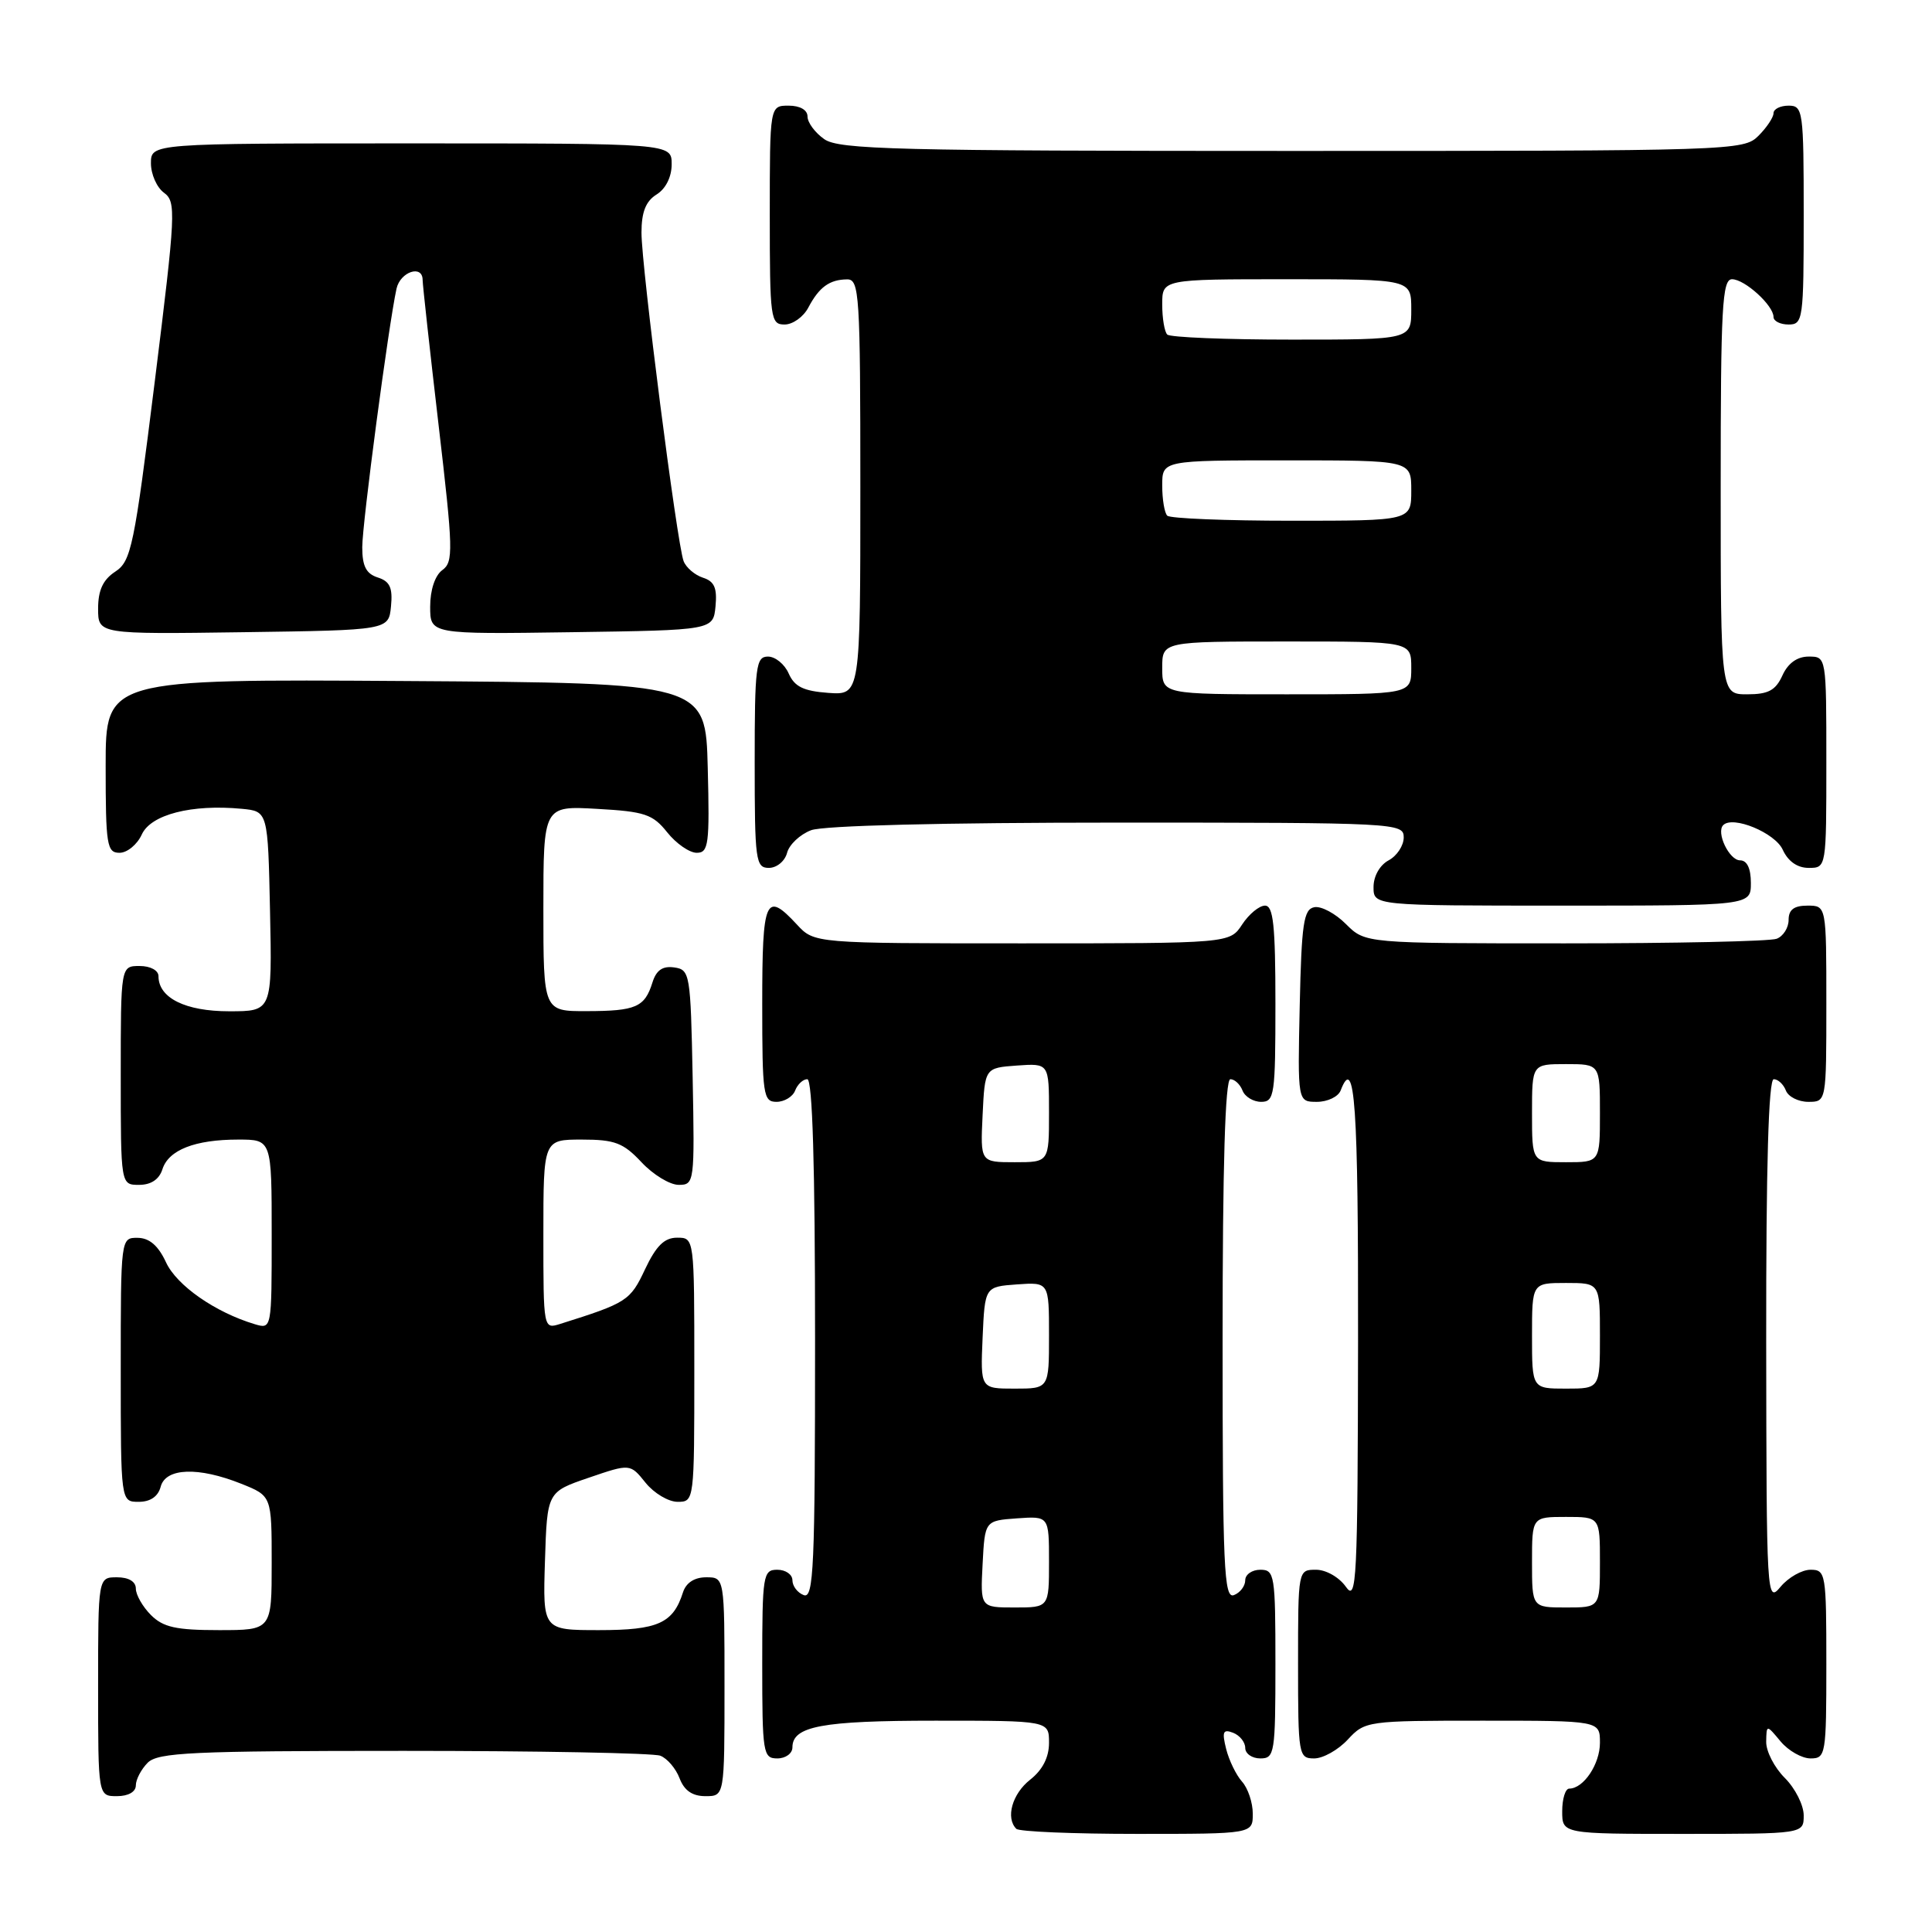 <?xml version="1.0" encoding="UTF-8" standalone="no"?>
<!DOCTYPE svg PUBLIC "-//W3C//DTD SVG 1.1//EN" "http://www.w3.org/Graphics/SVG/1.1/DTD/svg11.dtd" >
<svg xmlns="http://www.w3.org/2000/svg" xmlns:xlink="http://www.w3.org/1999/xlink" version="1.1" viewBox="0 0 256 256">
 <g >
 <path fill="currentColor"
d=" M 166.00 240.33 C 166.00 238.86 165.36 236.95 164.58 236.08 C 163.80 235.21 162.85 233.26 162.47 231.74 C 161.90 229.46 162.06 229.09 163.39 229.60 C 164.27 229.94 165.00 230.84 165.00 231.61 C 165.00 232.37 165.90 233.00 167.00 233.00 C 168.89 233.00 169.00 232.33 169.00 220.50 C 169.00 208.67 168.89 208.00 167.00 208.00 C 165.90 208.00 165.00 208.63 165.00 209.39 C 165.00 210.16 164.32 211.05 163.50 211.36 C 162.18 211.87 162.00 207.70 162.00 177.47 C 162.00 154.46 162.34 143.00 163.03 143.00 C 163.60 143.00 164.32 143.68 164.64 144.50 C 164.95 145.32 166.07 146.00 167.11 146.00 C 168.87 146.00 169.00 145.09 169.00 133.00 C 169.00 122.59 168.72 120.00 167.62 120.00 C 166.85 120.00 165.49 121.13 164.59 122.50 C 162.95 125.00 162.95 125.00 135.43 125.00 C 107.90 125.00 107.90 125.00 105.59 122.50 C 101.44 118.03 101.00 119.04 101.00 133.00 C 101.00 145.09 101.13 146.00 102.89 146.00 C 103.93 146.00 105.05 145.32 105.36 144.50 C 105.68 143.68 106.40 143.00 106.97 143.00 C 107.66 143.00 108.00 154.46 108.00 177.47 C 108.00 207.70 107.82 211.87 106.50 211.36 C 105.67 211.05 105.00 210.16 105.00 209.39 C 105.00 208.63 104.10 208.00 103.00 208.00 C 101.11 208.00 101.00 208.67 101.00 220.50 C 101.00 232.33 101.11 233.00 103.00 233.00 C 104.10 233.00 105.00 232.34 105.00 231.54 C 105.00 228.73 108.89 228.00 123.93 228.00 C 139.00 228.00 139.00 228.00 139.00 230.93 C 139.00 232.86 138.15 234.52 136.50 235.82 C 134.12 237.69 133.22 240.89 134.67 242.33 C 135.03 242.70 142.23 243.00 150.67 243.00 C 166.00 243.00 166.00 243.00 166.00 240.33 Z  M 239.00 240.55 C 239.00 239.20 237.88 236.97 236.50 235.59 C 235.12 234.22 234.01 232.06 234.03 230.80 C 234.07 228.50 234.07 228.50 235.94 230.75 C 236.98 231.99 238.76 233.00 239.91 233.00 C 241.92 233.00 242.00 232.51 242.00 220.50 C 242.00 208.49 241.92 208.00 239.91 208.00 C 238.76 208.00 236.98 209.01 235.94 210.25 C 234.10 212.46 234.07 211.88 234.03 177.75 C 234.01 154.52 234.34 143.00 235.03 143.00 C 235.60 143.00 236.32 143.68 236.64 144.50 C 236.95 145.32 238.29 146.00 239.61 146.00 C 242.00 146.00 242.00 146.00 242.00 133.00 C 242.00 120.00 242.00 120.00 239.50 120.00 C 237.71 120.00 237.00 120.54 237.00 121.89 C 237.00 122.93 236.29 124.06 235.42 124.39 C 234.55 124.73 221.93 125.00 207.37 125.00 C 180.91 125.00 180.91 125.00 178.35 122.45 C 176.95 121.04 175.06 120.03 174.15 120.21 C 172.74 120.48 172.46 122.36 172.22 133.26 C 171.94 146.00 171.94 146.00 174.50 146.00 C 175.91 146.00 177.32 145.32 177.64 144.50 C 179.53 139.58 179.99 146.33 179.95 177.75 C 179.90 209.62 179.77 212.31 178.33 210.25 C 177.44 208.99 175.71 208.00 174.38 208.00 C 172.00 208.00 172.00 208.00 172.00 220.50 C 172.00 232.60 172.07 233.00 174.14 233.00 C 175.31 233.00 177.31 231.88 178.59 230.50 C 180.87 228.04 181.15 228.00 196.45 228.00 C 212.00 228.00 212.00 228.00 212.00 230.93 C 212.00 233.76 209.83 237.00 207.93 237.00 C 207.42 237.00 207.00 238.35 207.00 240.00 C 207.00 243.00 207.00 243.00 223.00 243.00 C 239.00 243.00 239.00 243.00 239.00 240.55 Z  M 18.00 236.57 C 18.00 235.79 18.71 234.44 19.57 233.57 C 20.94 232.21 25.42 232.00 53.49 232.00 C 71.28 232.00 86.58 232.29 87.49 232.64 C 88.41 232.99 89.56 234.34 90.05 235.64 C 90.67 237.26 91.74 238.00 93.48 238.00 C 96.00 238.00 96.00 238.00 96.00 223.50 C 96.00 209.00 96.00 209.00 93.57 209.00 C 92.02 209.00 90.91 209.72 90.50 210.99 C 89.20 215.09 87.19 216.00 79.39 216.00 C 71.92 216.00 71.92 216.00 72.21 206.84 C 72.50 197.69 72.50 197.69 78.00 195.81 C 83.50 193.93 83.50 193.93 85.54 196.47 C 86.66 197.86 88.57 199.00 89.79 199.00 C 91.99 199.00 92.00 198.89 92.00 181.50 C 92.00 164.00 92.00 164.00 89.72 164.00 C 88.03 164.00 86.94 165.08 85.47 168.19 C 83.51 172.36 83.08 172.64 74.25 175.42 C 72.00 176.13 72.00 176.13 72.00 163.57 C 72.00 151.00 72.00 151.00 77.10 151.00 C 81.47 151.00 82.59 151.43 85.00 154.00 C 86.54 155.65 88.76 157.00 89.93 157.00 C 92.01 157.00 92.05 156.70 91.78 142.75 C 91.51 129.00 91.42 128.49 89.34 128.19 C 87.80 127.97 86.96 128.55 86.45 130.19 C 85.43 133.46 84.26 133.97 77.75 133.98 C 72.00 134.00 72.00 134.00 72.00 120.39 C 72.00 106.77 72.00 106.77 79.13 107.18 C 85.43 107.53 86.50 107.89 88.41 110.29 C 89.60 111.78 91.36 113.00 92.32 113.00 C 93.89 113.00 94.04 111.89 93.78 101.75 C 93.50 90.50 93.50 90.50 53.75 90.24 C 14.00 89.98 14.00 89.98 14.00 101.49 C 14.00 112.00 14.16 113.00 15.84 113.00 C 16.85 113.00 18.18 111.91 18.79 110.57 C 19.99 107.93 25.39 106.54 32.03 107.17 C 35.50 107.50 35.50 107.50 35.78 120.75 C 36.06 134.00 36.06 134.00 30.36 134.00 C 24.56 134.00 21.00 132.23 21.00 129.35 C 21.00 128.58 19.93 128.00 18.50 128.00 C 16.00 128.00 16.00 128.00 16.00 142.50 C 16.00 157.00 16.00 157.00 18.43 157.00 C 20.01 157.00 21.09 156.28 21.52 154.94 C 22.33 152.37 25.83 151.00 31.57 151.00 C 36.00 151.00 36.00 151.00 36.00 163.57 C 36.00 176.13 36.00 176.13 33.75 175.46 C 28.52 173.89 23.42 170.34 22.00 167.27 C 20.97 165.05 19.80 164.04 18.25 164.02 C 16.00 164.00 16.00 164.01 16.00 181.50 C 16.00 199.00 16.00 199.00 18.38 199.00 C 19.93 199.00 20.95 198.29 21.29 197.00 C 21.95 194.49 26.28 194.33 31.98 196.61 C 36.00 198.22 36.00 198.22 36.00 207.11 C 36.00 216.00 36.00 216.00 29.00 216.00 C 23.33 216.00 21.62 215.62 20.00 214.00 C 18.90 212.90 18.00 211.32 18.00 210.50 C 18.00 209.57 17.06 209.00 15.50 209.00 C 13.00 209.00 13.00 209.00 13.00 223.50 C 13.00 238.00 13.00 238.00 15.50 238.00 C 17.00 238.00 18.00 237.43 18.00 236.57 Z  M 232.00 117.00 C 232.00 115.06 231.49 114.00 230.57 114.00 C 229.13 114.00 227.36 110.30 228.34 109.33 C 229.62 108.04 235.20 110.35 236.22 112.59 C 236.93 114.14 238.16 115.00 239.66 115.00 C 242.00 115.00 242.00 115.00 242.00 101.00 C 242.00 87.00 242.00 87.00 239.66 87.00 C 238.14 87.00 236.92 87.87 236.18 89.50 C 235.28 91.48 234.31 92.00 231.52 92.00 C 228.00 92.00 228.00 92.00 228.00 64.50 C 228.00 40.72 228.20 37.00 229.50 37.00 C 231.19 37.00 235.00 40.47 235.00 42.00 C 235.00 42.55 235.90 43.00 237.00 43.00 C 238.91 43.00 239.00 42.33 239.00 28.50 C 239.00 14.67 238.91 14.00 237.00 14.00 C 235.90 14.00 235.00 14.45 235.00 15.00 C 235.00 15.55 234.10 16.90 233.00 18.00 C 231.04 19.96 229.67 20.00 171.22 20.00 C 118.74 20.00 111.17 19.81 109.22 18.44 C 108.00 17.59 107.00 16.24 107.00 15.44 C 107.00 14.57 106.01 14.00 104.50 14.00 C 102.00 14.00 102.00 14.00 102.00 28.50 C 102.00 42.25 102.10 43.00 103.96 43.00 C 105.05 43.00 106.46 41.99 107.11 40.75 C 108.54 38.04 109.92 37.04 112.25 37.02 C 113.87 37.00 114.00 38.97 114.00 64.56 C 114.00 92.11 114.00 92.11 109.75 91.81 C 106.47 91.57 105.28 90.99 104.51 89.25 C 103.97 88.01 102.73 87.00 101.76 87.00 C 100.16 87.00 100.00 88.29 100.00 101.00 C 100.00 114.04 100.13 115.00 101.88 115.00 C 102.92 115.00 104.00 114.11 104.29 113.01 C 104.57 111.92 106.00 110.57 107.47 110.01 C 109.09 109.39 124.89 109.00 148.07 109.00 C 185.11 109.00 186.00 109.05 186.00 110.96 C 186.00 112.05 185.10 113.41 184.00 114.00 C 182.83 114.63 182.00 116.09 182.00 117.54 C 182.00 120.00 182.00 120.00 207.00 120.00 C 232.00 120.00 232.00 120.00 232.00 117.00 Z  M 51.81 80.34 C 52.05 77.87 51.66 77.03 50.06 76.52 C 48.52 76.03 48.00 75.02 48.00 72.51 C 48.00 69.35 51.48 43.10 52.54 38.25 C 53.04 36.00 56.00 35.02 56.00 37.10 C 56.00 37.70 56.95 46.33 58.11 56.28 C 60.05 72.87 60.10 74.46 58.61 75.54 C 57.64 76.25 57.00 78.17 57.00 80.38 C 57.00 84.04 57.00 84.04 75.75 83.77 C 94.50 83.50 94.50 83.50 94.81 80.34 C 95.04 77.91 94.66 77.03 93.15 76.55 C 92.07 76.20 90.91 75.21 90.58 74.35 C 89.71 72.08 85.00 35.36 85.00 30.83 C 85.00 28.10 85.57 26.66 87.00 25.77 C 88.22 25.01 89.00 23.44 89.00 21.76 C 89.00 19.00 89.00 19.00 54.50 19.00 C 20.00 19.00 20.00 19.00 20.00 21.64 C 20.00 23.09 20.78 24.85 21.73 25.54 C 23.36 26.74 23.29 28.16 20.51 50.53 C 17.78 72.45 17.38 74.36 15.28 75.74 C 13.65 76.81 13.00 78.20 13.00 80.64 C 13.00 84.04 13.00 84.04 32.25 83.77 C 51.50 83.50 51.50 83.50 51.81 80.34 Z  M 130.20 207.25 C 130.50 201.50 130.50 201.50 134.75 201.19 C 139.00 200.89 139.00 200.89 139.00 206.94 C 139.00 213.00 139.00 213.00 134.45 213.00 C 129.90 213.00 129.90 213.00 130.20 207.25 Z  M 130.20 177.25 C 130.50 170.50 130.50 170.50 134.75 170.19 C 139.00 169.89 139.00 169.89 139.00 176.94 C 139.00 184.00 139.00 184.00 134.45 184.00 C 129.91 184.00 129.91 184.00 130.20 177.25 Z  M 130.20 147.75 C 130.50 141.50 130.50 141.50 134.75 141.19 C 139.00 140.89 139.00 140.89 139.00 147.44 C 139.00 154.00 139.00 154.00 134.45 154.00 C 129.90 154.00 129.90 154.00 130.20 147.75 Z  M 203.00 207.00 C 203.00 201.00 203.00 201.00 207.50 201.00 C 212.00 201.00 212.00 201.00 212.00 207.00 C 212.00 213.00 212.00 213.00 207.50 213.00 C 203.00 213.00 203.00 213.00 203.00 207.00 Z  M 203.00 177.00 C 203.00 170.00 203.00 170.00 207.50 170.00 C 212.00 170.00 212.00 170.00 212.00 177.00 C 212.00 184.00 212.00 184.00 207.50 184.00 C 203.00 184.00 203.00 184.00 203.00 177.00 Z  M 203.00 147.50 C 203.00 141.00 203.00 141.00 207.50 141.00 C 212.00 141.00 212.00 141.00 212.00 147.50 C 212.00 154.00 212.00 154.00 207.50 154.00 C 203.00 154.00 203.00 154.00 203.00 147.50 Z  M 154.00 88.50 C 154.00 85.00 154.00 85.00 170.50 85.00 C 187.00 85.00 187.00 85.00 187.00 88.50 C 187.00 92.00 187.00 92.00 170.50 92.00 C 154.00 92.00 154.00 92.00 154.00 88.50 Z  M 154.67 68.33 C 154.30 67.97 154.00 66.17 154.00 64.33 C 154.00 61.00 154.00 61.00 170.50 61.00 C 187.00 61.00 187.00 61.00 187.00 65.00 C 187.00 69.00 187.00 69.00 171.17 69.00 C 162.46 69.00 155.03 68.70 154.67 68.33 Z  M 154.67 44.33 C 154.30 43.97 154.00 42.17 154.00 40.33 C 154.00 37.00 154.00 37.00 170.50 37.00 C 187.00 37.00 187.00 37.00 187.00 41.00 C 187.00 45.00 187.00 45.00 171.17 45.00 C 162.46 45.00 155.03 44.70 154.67 44.33 Z "/>
</g>
</svg>